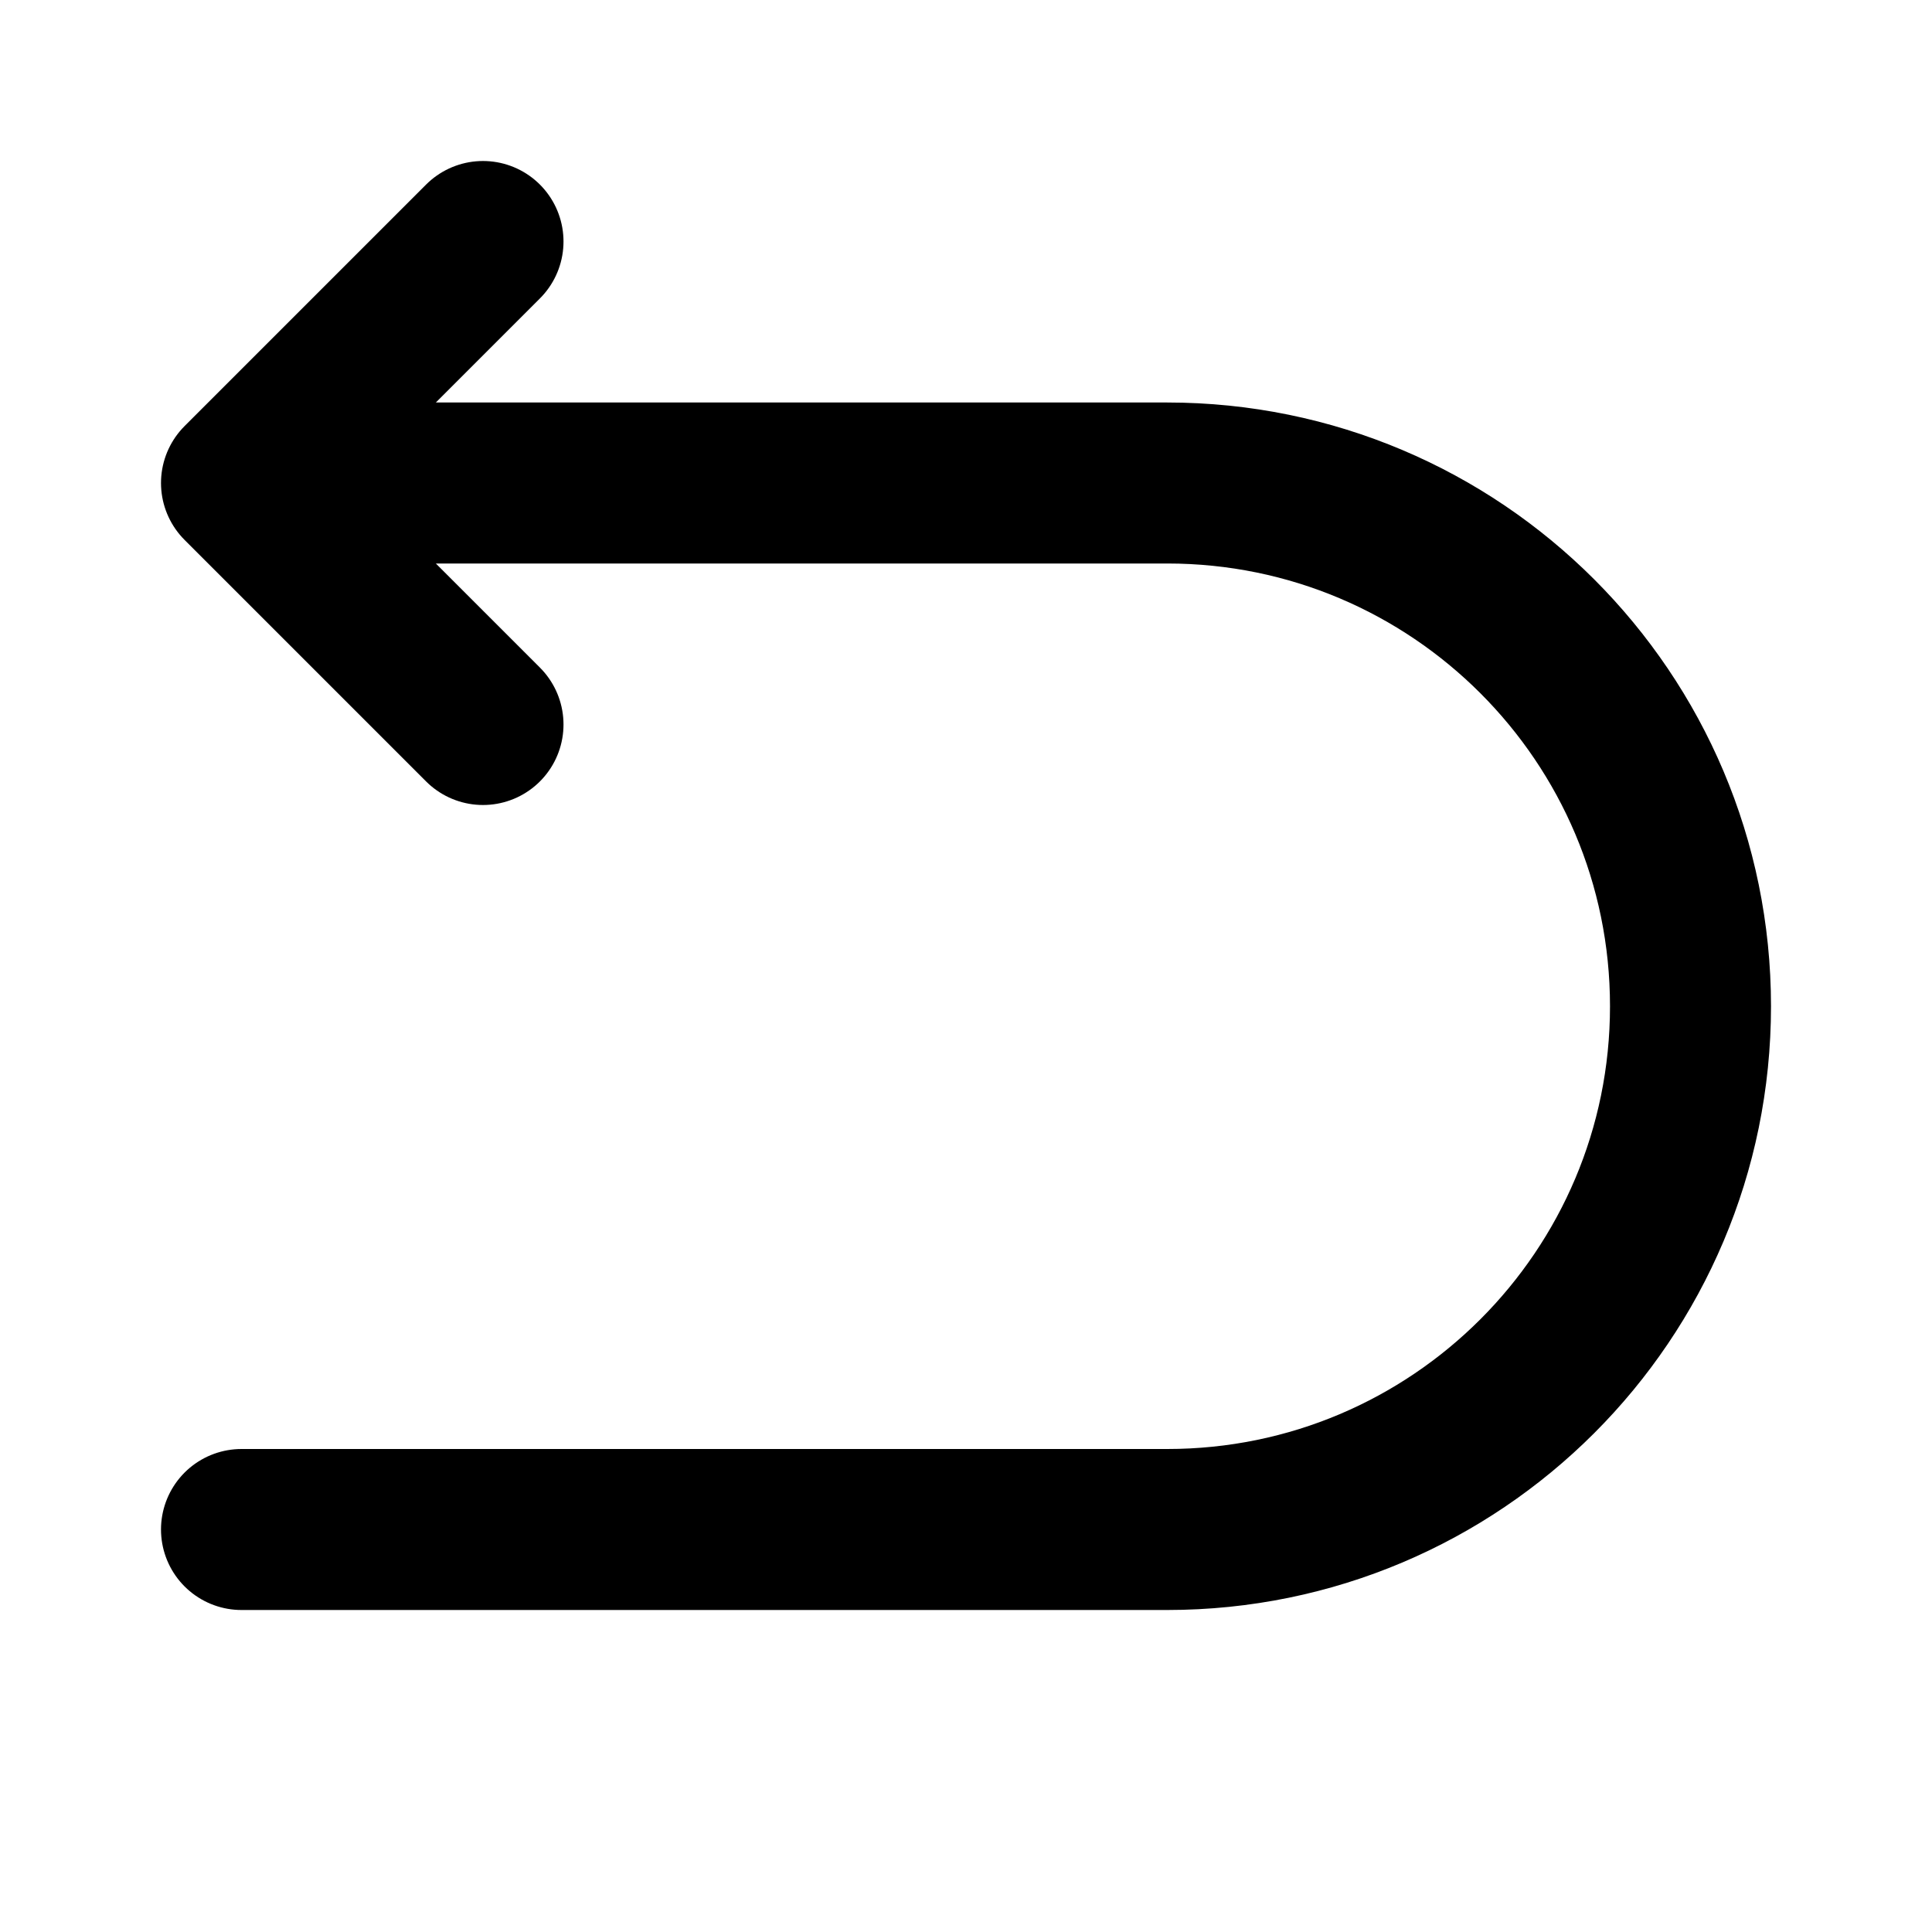 <svg viewBox="0 0 24 24" fill="none" xmlns="http://www.w3.org/2000/svg">
    <path d="M3 19L14.5 19C18.09 19 21 16.09 21 12.5V12.5C21 8.91 18.09 6 14.5 6L3 6M3 6L6 3M3 6L6 9" stroke="currentColor" stroke-width="2" stroke-linecap="round"/>
</svg>
